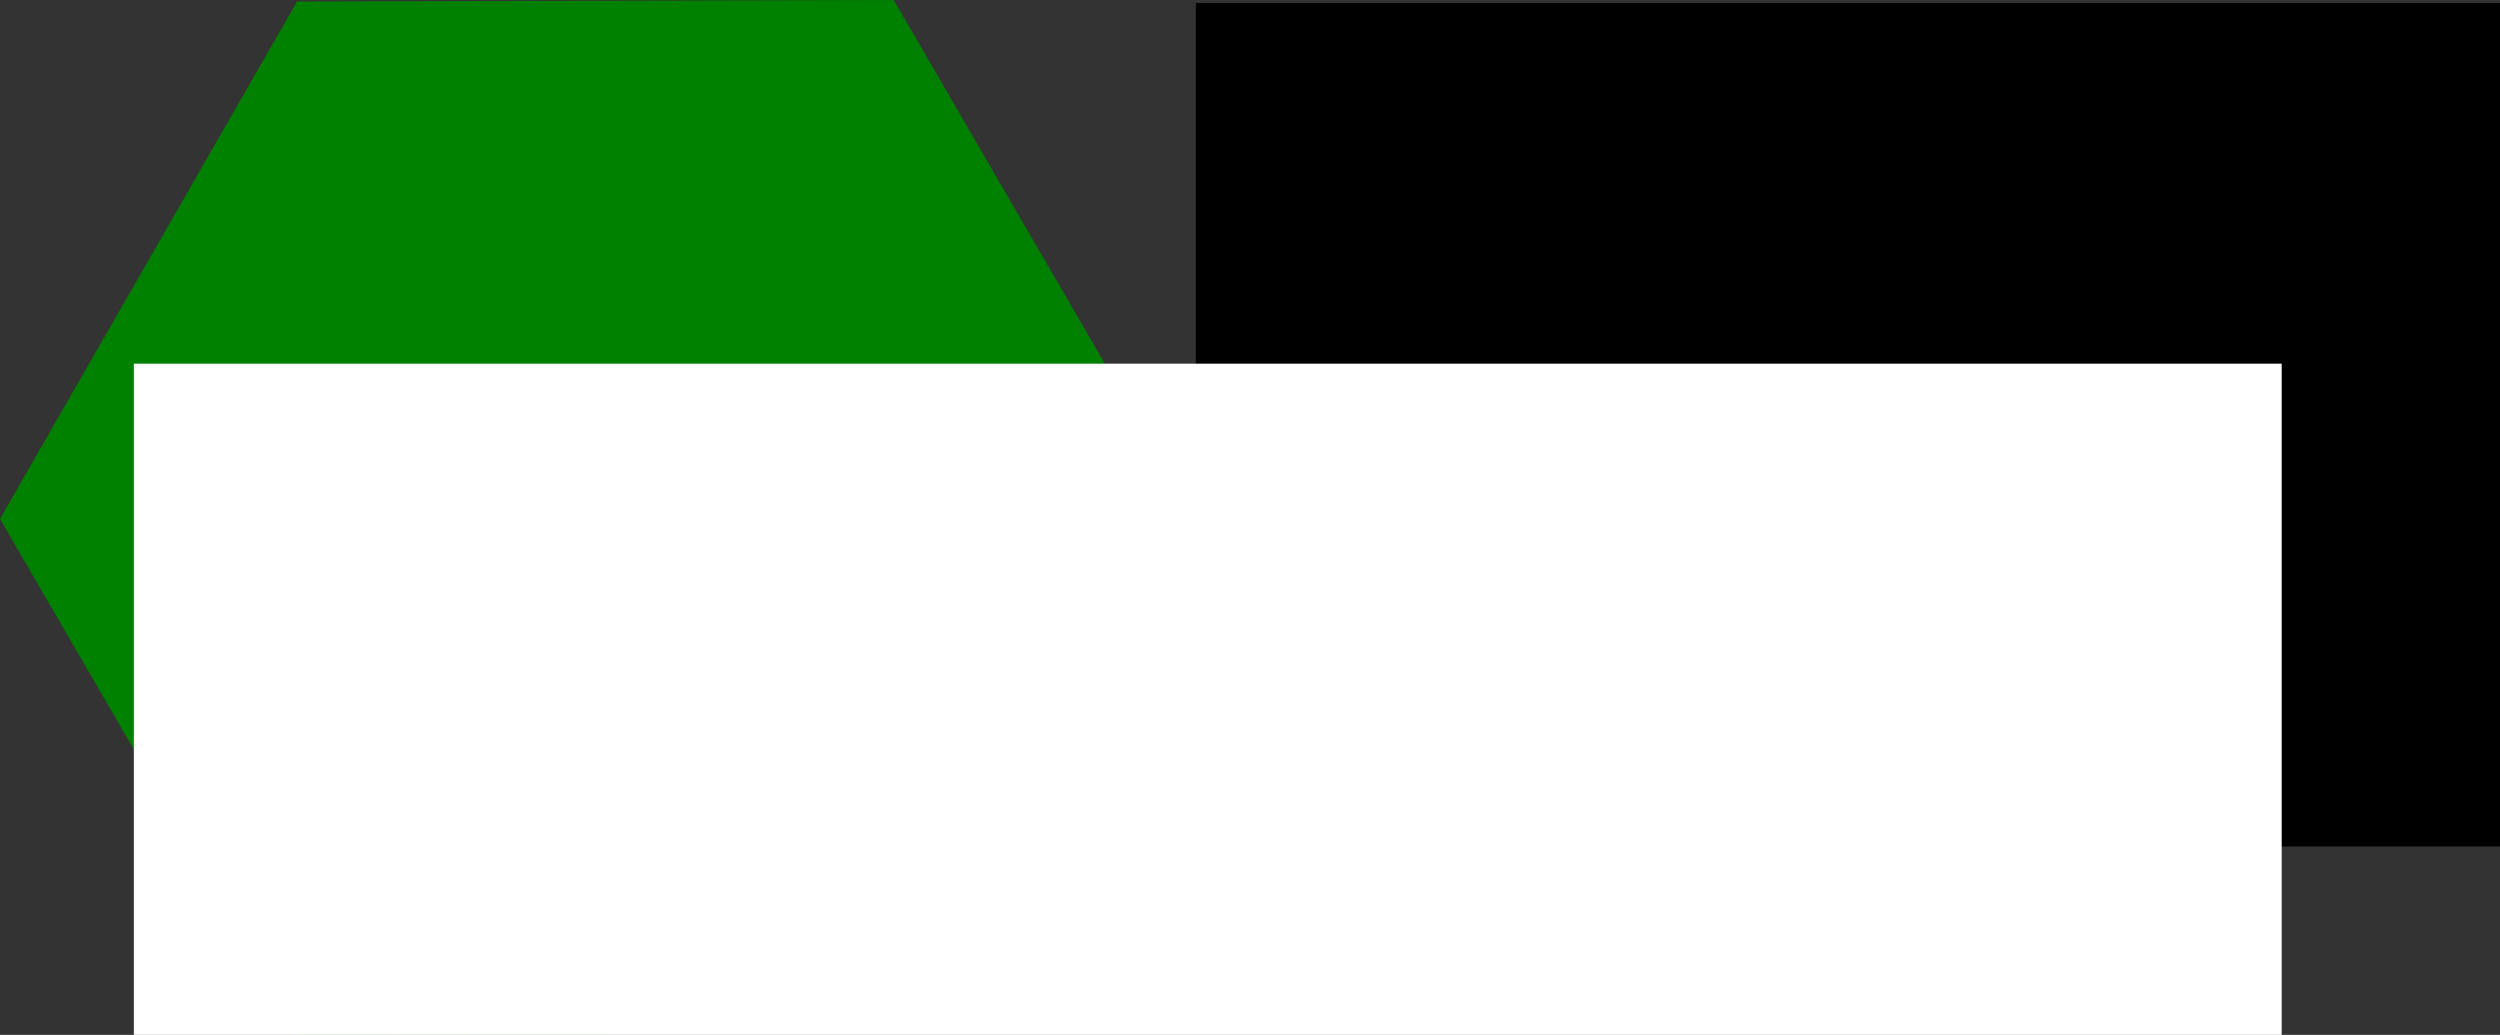 <?xml version="1.0" encoding="UTF-8" standalone="no"?>
<!-- Created with Inkscape (http://www.inkscape.org/) -->

<svg
   xmlns:dc="http://purl.org/dc/elements/1.1/"
   xmlns:cc="http://creativecommons.org/ns#"
   xmlns:rdf="http://www.w3.org/1999/02/22-rdf-syntax-ns#"
   xmlns:svg="http://www.w3.org/2000/svg"
   xmlns="http://www.w3.org/2000/svg"
   xmlns:sodipodi="http://sodipodi.sourceforge.net/DTD/sodipodi-0.dtd"
   xmlns:inkscape="http://www.inkscape.org/namespaces/inkscape"
   width="105.19mm"
   height="43.543mm"
   viewBox="0 0 372.721 154.286"
   id="svg2"
   version="1.1"
   inkscape:version="0.91 r13725"
   sodipodi:docname="resources_logo.svg">
  <rect x="0" y="0" width="372.721" height="154.286" fill="#333333" stroke="none"/>
  <defs
     id="defs4" />
  <sodipodi:namedview
     id="base"
     pagecolor="#ffffff"
     bordercolor="#666666"
     borderopacity="1.0"
     inkscape:pageopacity="0.0"
     inkscape:pageshadow="2"
     inkscape:zoom="1.4"
     inkscape:cx="46.895261"
     inkscape:cy="-0.81539879"
     inkscape:document-units="px"
     inkscape:current-layer="layer1"
     showgrid="false"
     fit-margin-top="0"
     fit-margin-left="0"
     fit-margin-right="0"
     fit-margin-bottom="0"
     inkscape:window-width="1080"
     inkscape:window-height="1853"
     inkscape:window-x="3840"
     inkscape:window-y="0"
     inkscape:window-maximized="1" />
  <g
     inkscape:label="Layer 1"
     inkscape:groupmode="layer"
     id="layer1"
     transform="translate(-66.172,-96.316)">
    <path
       sodipodi:type="star"
       style="fill:#008000"
       id="path3336-3"
       sodipodi:sides="6"
       sodipodi:cx="155.12254"
       sodipodi:cy="173.45901"
       sodipodi:r1="88.950798"
       sodipodi:r2="81.227821"
       sodipodi:arg1="2.0919345"
       sodipodi:arg2="2.6155333"
       inkscape:flatsided="true"
       inkscape:rounded="0"
       inkscape:randomized="0"
       d="M 110.837,250.602 66.172,173.678 110.458,96.535 199.408,96.316 244.073,173.24 199.787,250.383 Z" />
    <flowRoot
       xml:space="preserve"
       id="flowRoot3368"
       style="font-style:normal;font-weight:normal;font-size:40px;line-height:125%;font-family:sans-serif;letter-spacing:0px;word-spacing:0px;fill:#000000;fill-opacity:1;stroke:none;stroke-width:1px;stroke-linecap:butt;stroke-linejoin:miter;stroke-opacity:1"
       transform="translate(-11.112,16.162)"><flowRegion
         id="flowRegion3370"><rect
           id="rect3372"
           width="320.218"
           height="125.764"
           x="255.569"
           y="80.595" /></flowRegion><flowPara
         id="flowPara3374"
         style="font-style:normal;font-variant:normal;font-weight:normal;font-stretch:normal;font-family:Roboto;-inkscape-font-specification:Roboto">KRATOS</flowPara><flowPara
         id="flowPara3376"
         style="font-style:normal;font-variant:normal;font-weight:normal;font-stretch:normal;font-size:15px;font-family:Roboto;-inkscape-font-specification:Roboto">Multi-Physics Documentation</flowPara></flowRoot>    <flowRoot
       xml:space="preserve"
       id="flowRoot3368-3-5"
       style="font-style:normal;font-weight:normal;font-size:40px;line-height:125%;font-family:sans-serif;letter-spacing:0px;word-spacing:0px;fill:#ffffff;fill-opacity:1;stroke:none;stroke-width:1px;stroke-linecap:butt;stroke-linejoin:miter;stroke-opacity:1"
       transform="translate(-169.443,69.943)"><flowRegion
         id="flowRegion3370-6-8"><rect
           id="rect3372-4-5"
           width="320.218"
           height="125.764"
           x="255.569"
           y="80.595"
           style="fill:#ffffff" /></flowRegion><flowPara
         id="flowPara3376-3-0"
         style="font-style:normal;font-variant:normal;font-weight:normal;font-stretch:normal;font-size:30px;font-family:Roboto;-inkscape-font-specification:Roboto;fill:#ffffff">Resources</flowPara></flowRoot>  </g>
</svg>
